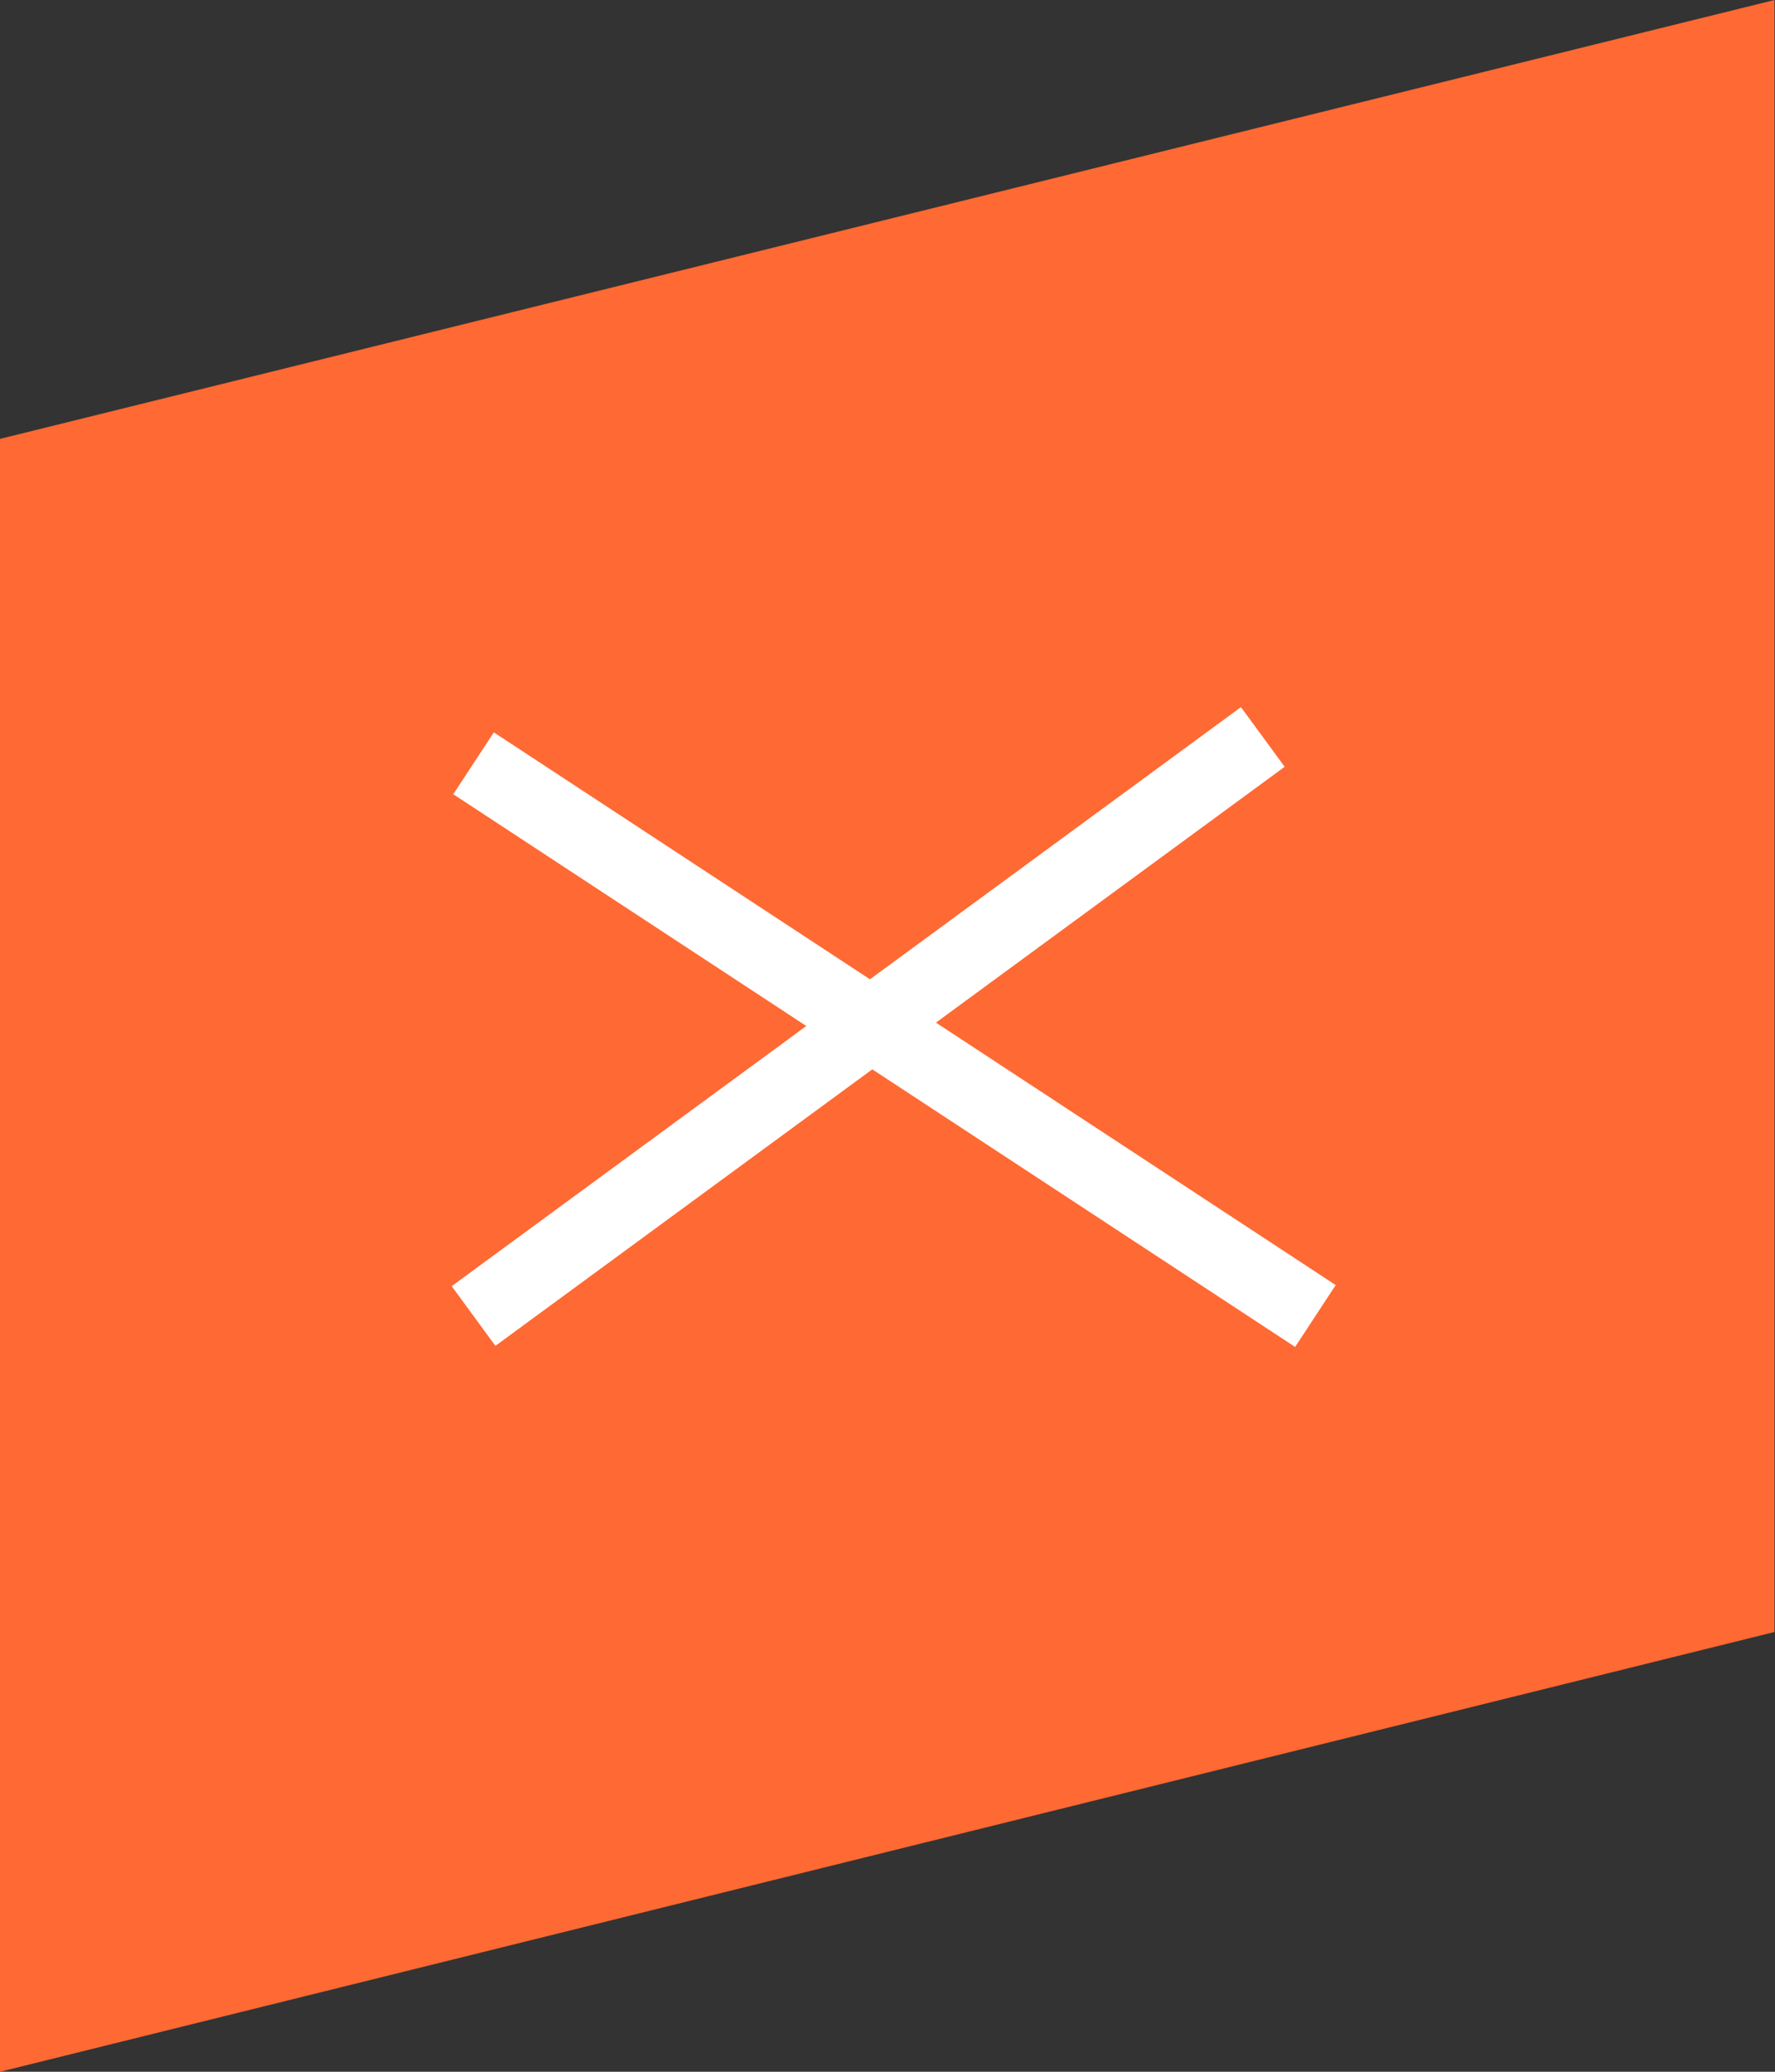 <svg width="48" height="56" viewBox="0 0 48 56" fill="none" xmlns="http://www.w3.org/2000/svg">
<rect x="0" y="0" width="48" height="56" fill="#333333" stroke="none"/>
<path d="M47.986 0L0 11.863V56L47.986 44.113V0Z" fill="#FF6933"/>
<path d="M12.806 35.572L34.149 19.92M12.806 20.632L35.572 35.572" stroke="white" stroke-width="2"/>
</svg>
